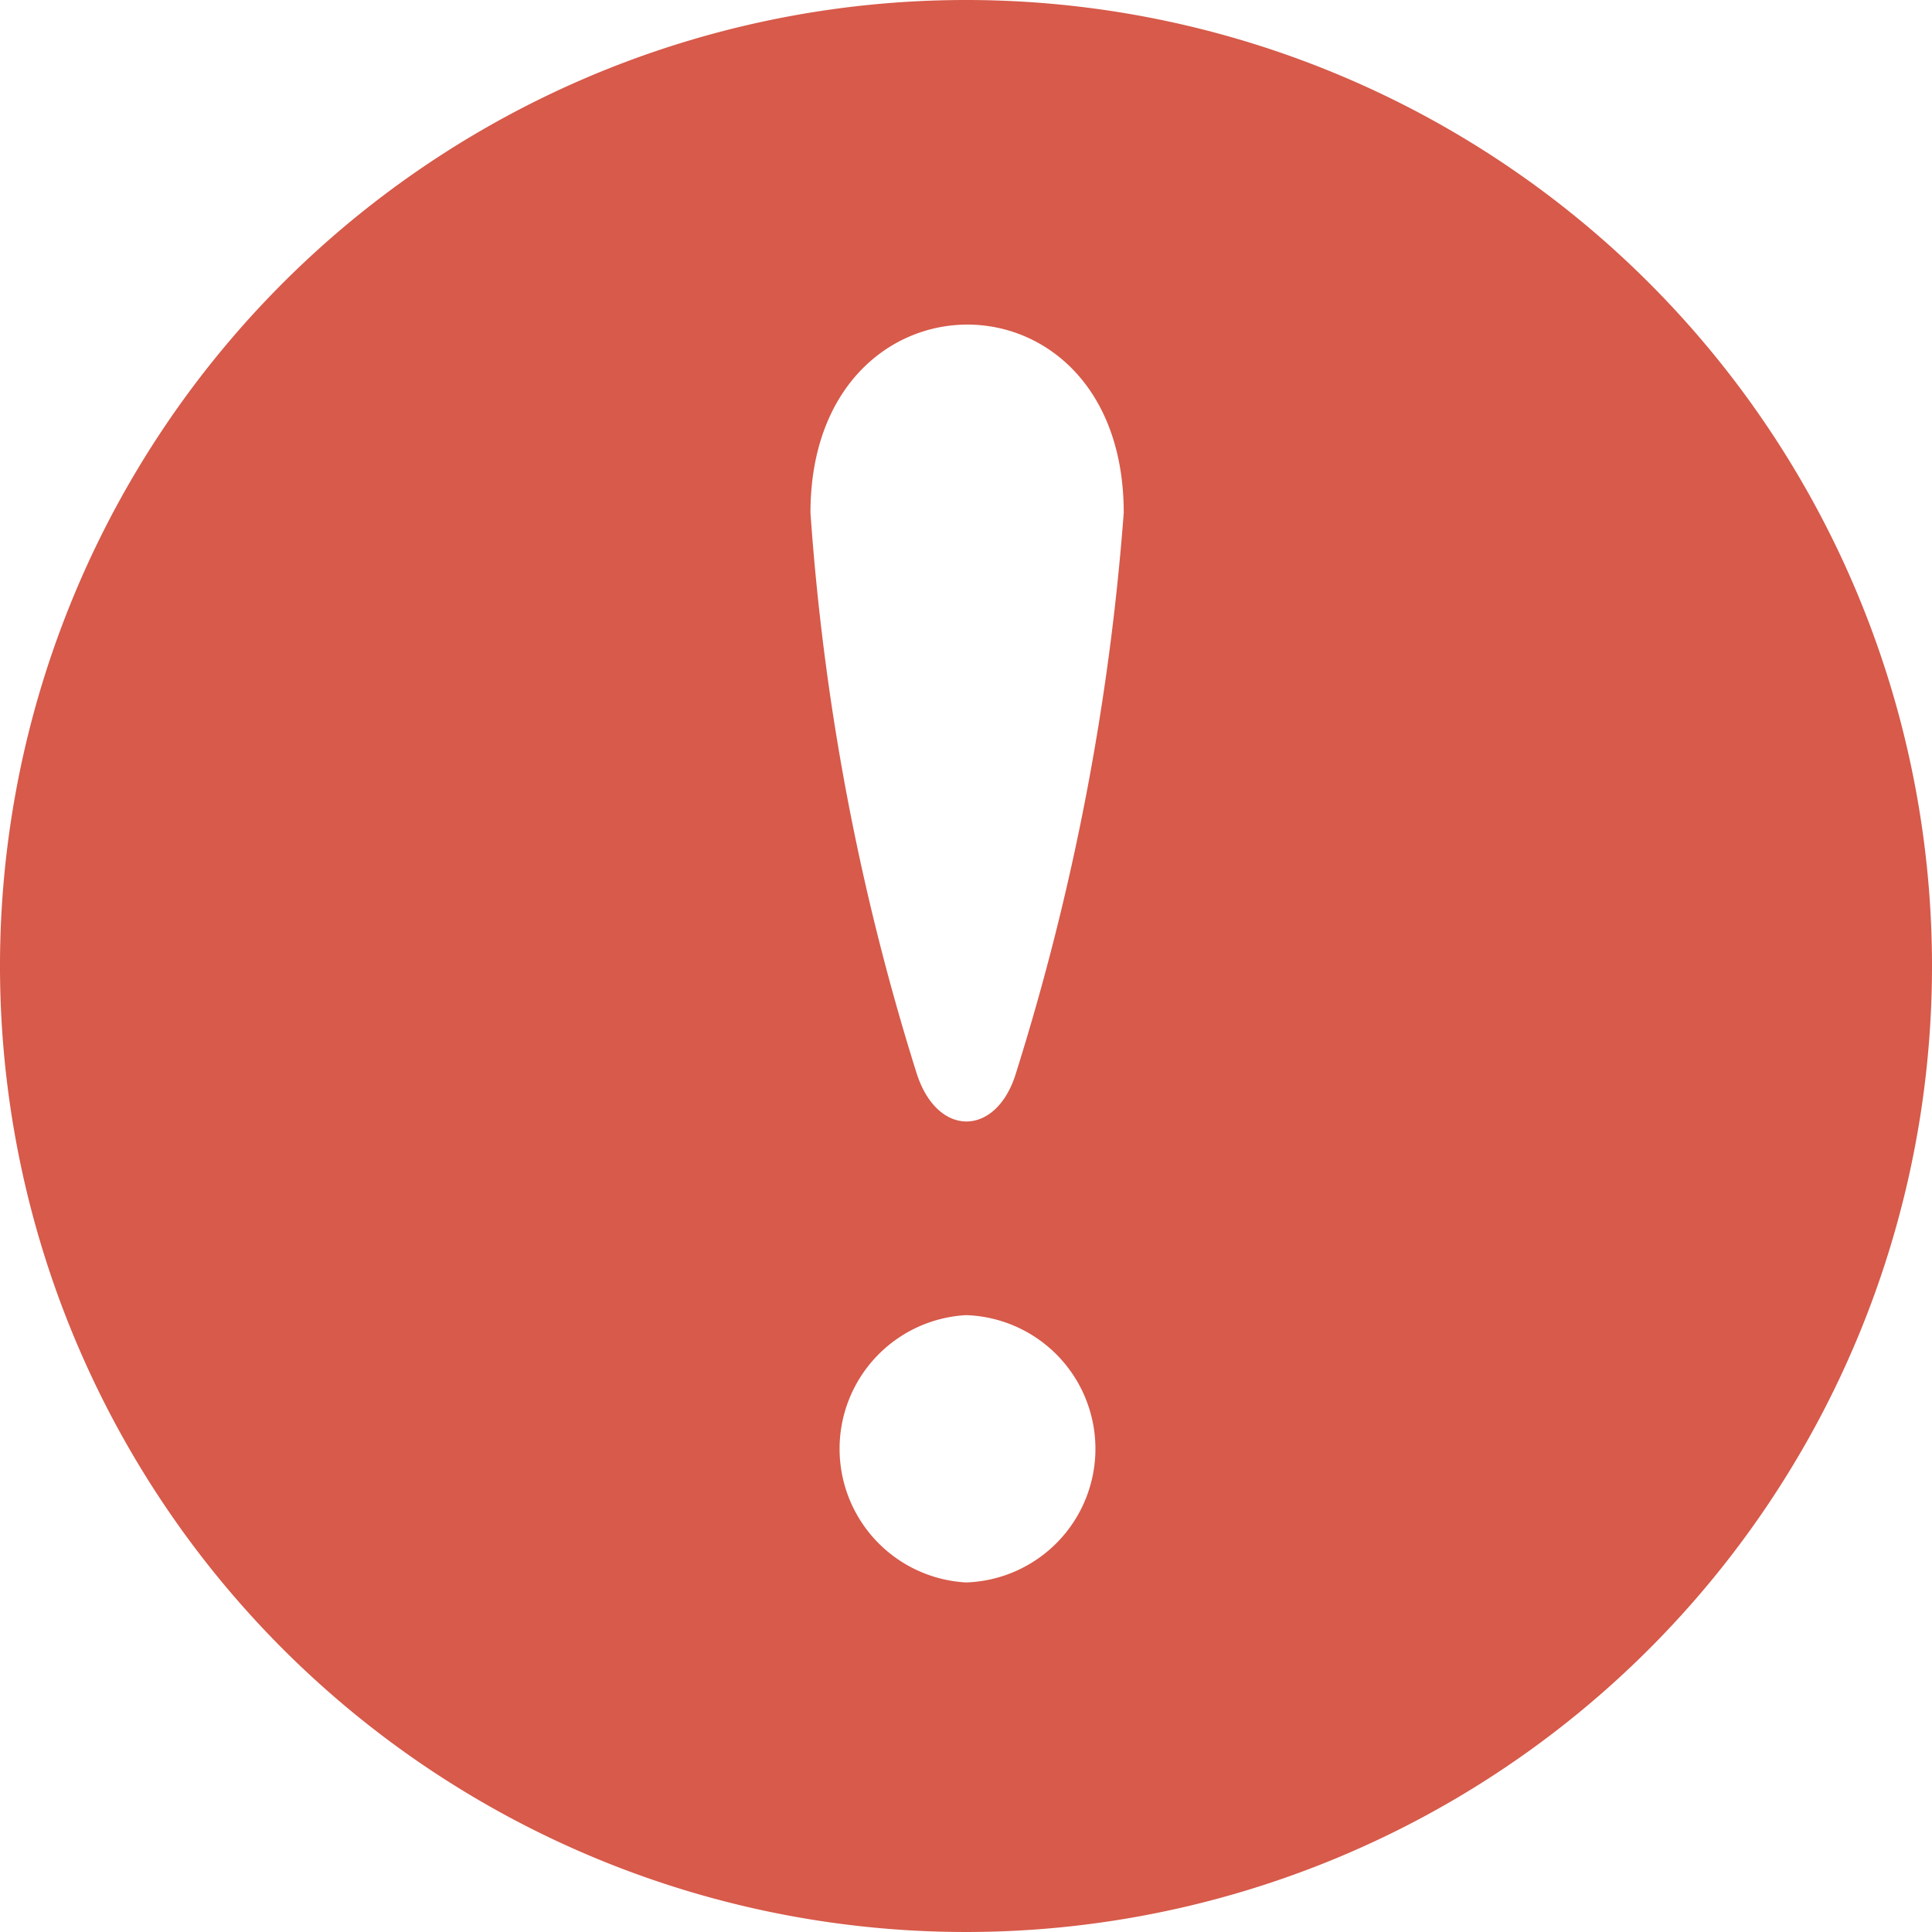 <svg xmlns="http://www.w3.org/2000/svg" width="14" height="14" viewBox="0 0 14 14"><g transform="translate(-296 -387)"><path d="M303,387a7,7,0,1,0,7,7,7,7,0,0,0-7-7Zm0,11.467a.97.97,0,0,1,0-1.937.969.969,0,0,1,0,1.937Zm.365-3.7c-.139.475-.578.484-.726,0a17.6,17.6,0,0,1-.766-4.051c0-1.814,2.27-1.823,2.27,0a18.034,18.034,0,0,1-.778,4.051Zm0,0" fill="#d75a4a"/></g></svg>